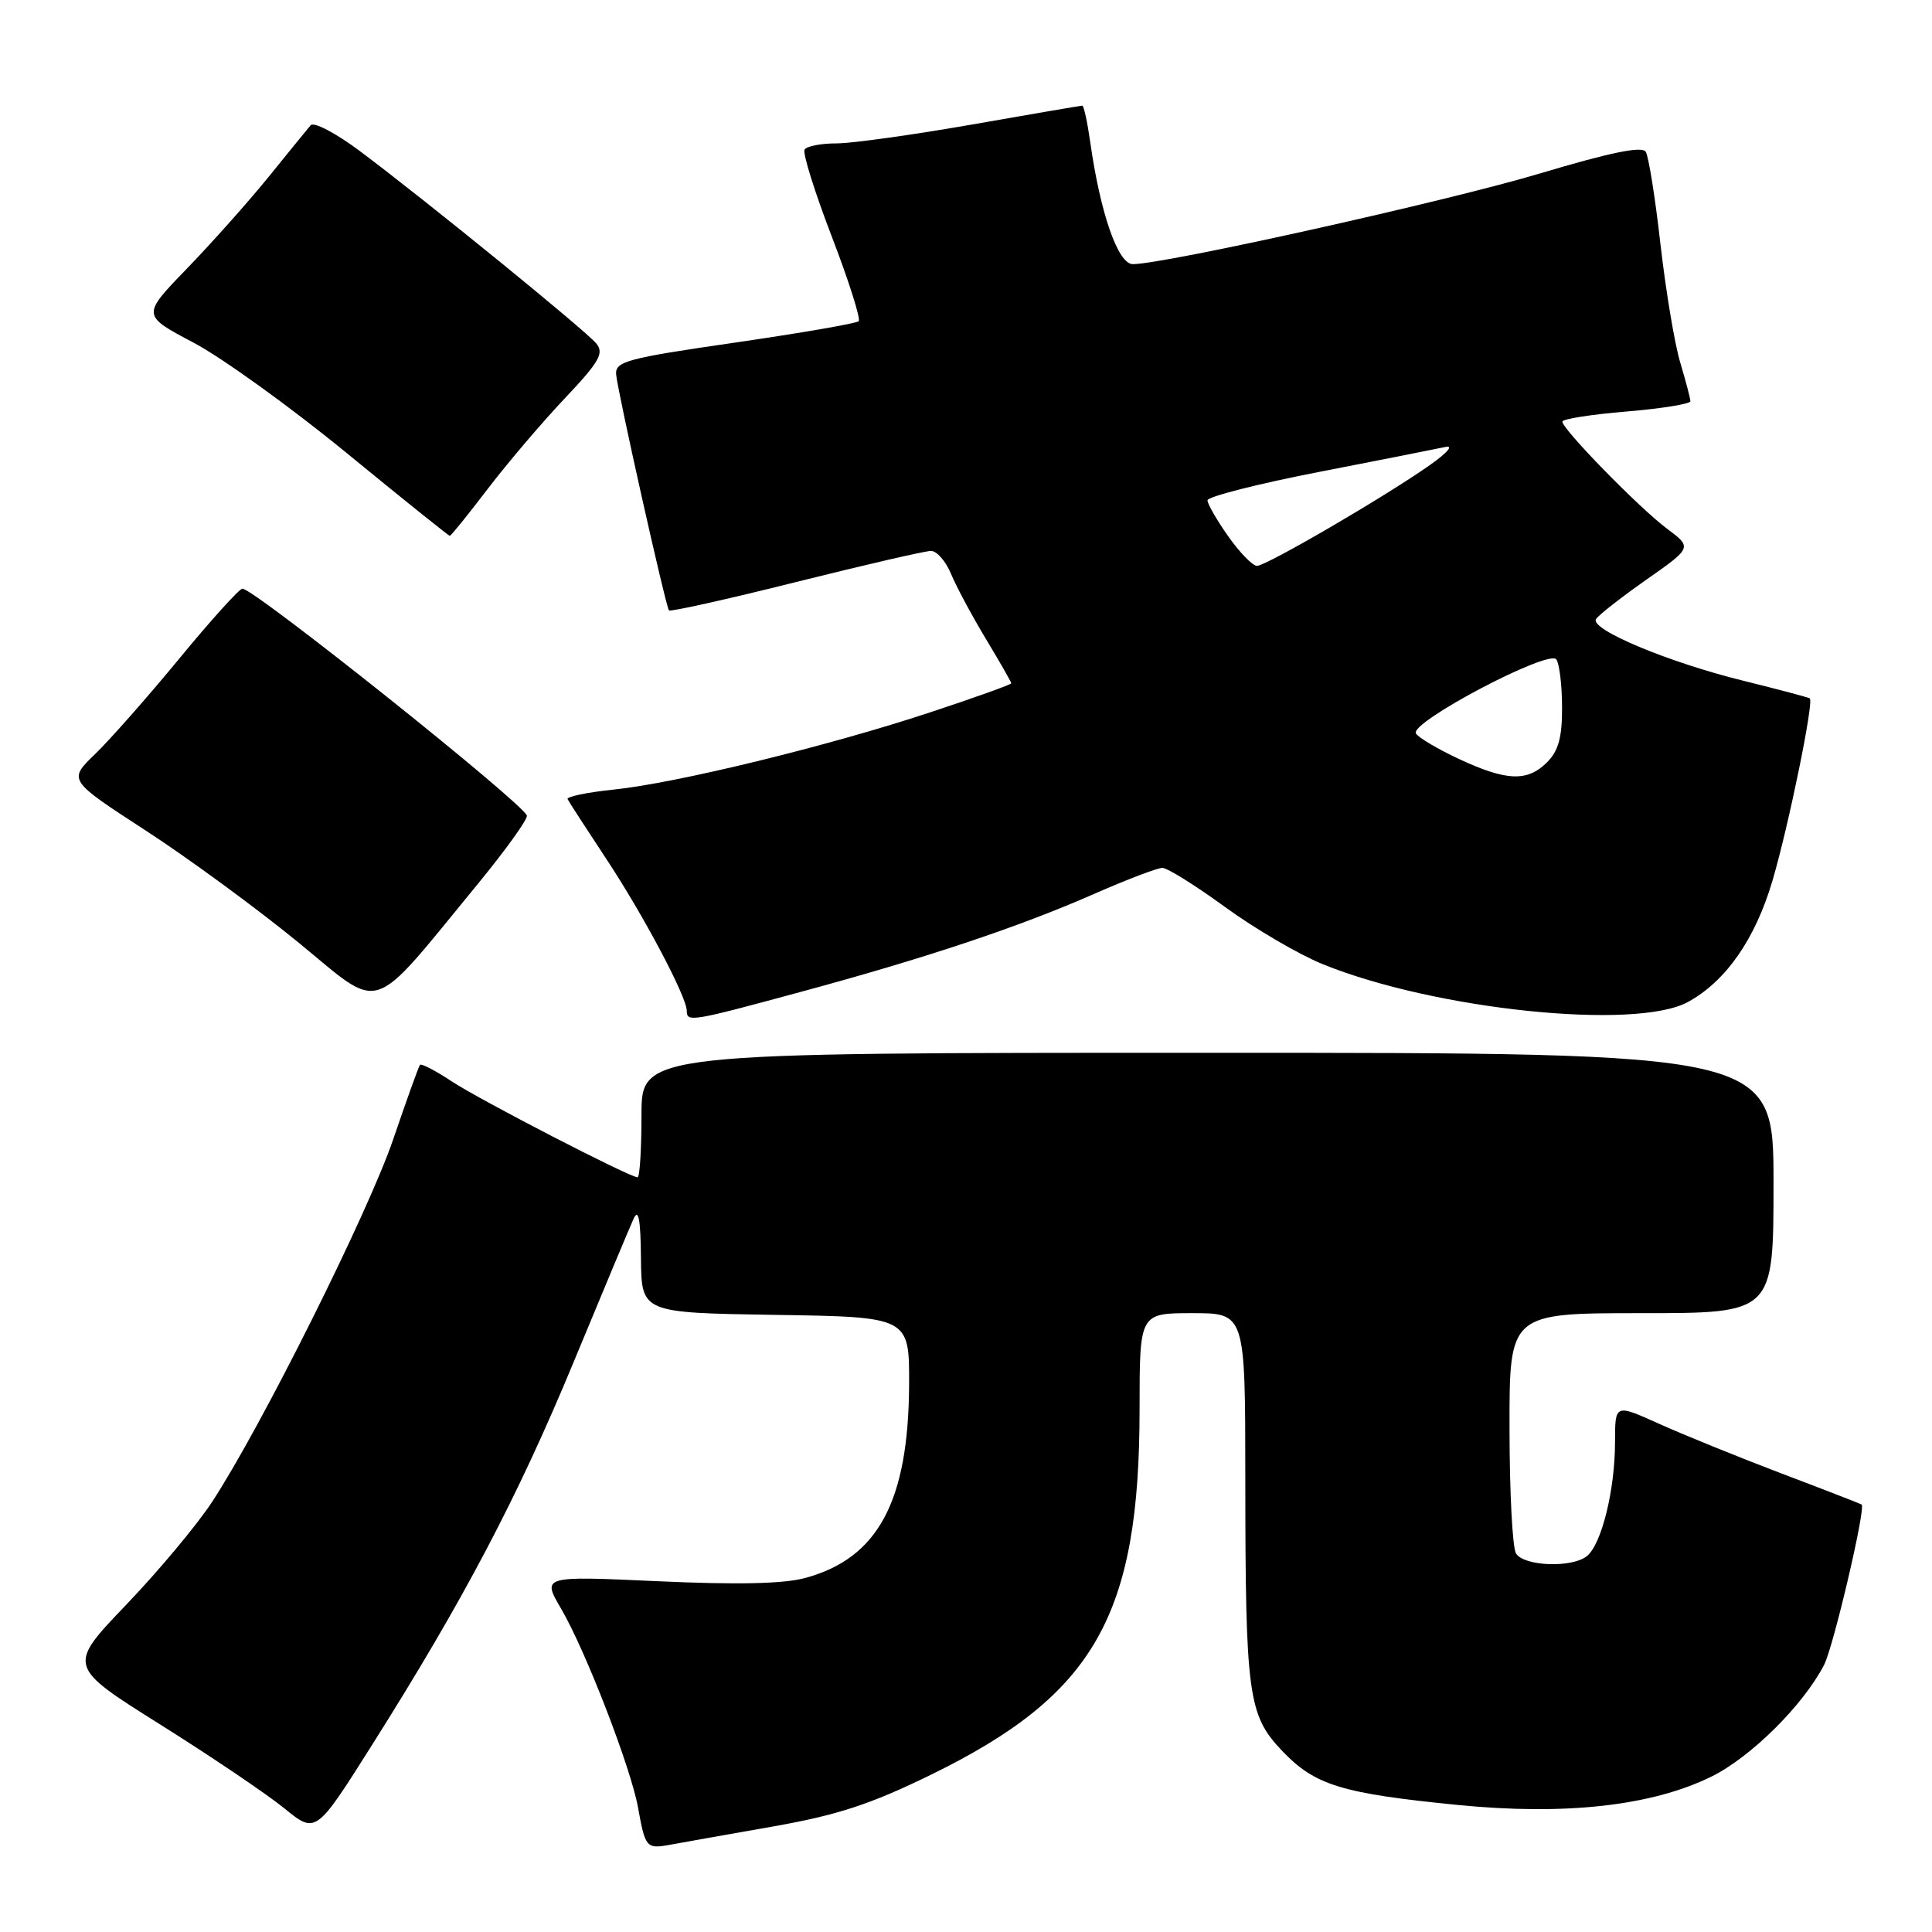 <?xml version="1.0" encoding="UTF-8" standalone="no"?>
<!DOCTYPE svg PUBLIC "-//W3C//DTD SVG 1.1//EN" "http://www.w3.org/Graphics/SVG/1.1/DTD/svg11.dtd" >
<svg xmlns="http://www.w3.org/2000/svg" xmlns:xlink="http://www.w3.org/1999/xlink" version="1.1" viewBox="0 0 256 256">
 <g >
 <path fill="currentColor"
d=" M 102.36 242.03 C 110.98 240.51 115.32 239.09 123.36 235.16 C 145.04 224.56 151.00 214.11 151.00 186.69 C 151.00 174.00 151.00 174.00 158.00 174.00 C 165.00 174.00 165.00 174.00 165.01 195.75 C 165.02 224.67 165.37 227.26 169.90 232.01 C 174.24 236.56 177.76 237.64 193.20 239.17 C 207.39 240.57 218.80 239.30 226.71 235.44 C 231.95 232.88 238.91 225.99 241.70 220.61 C 242.94 218.20 247.24 199.86 246.68 199.36 C 246.58 199.28 241.78 197.41 236.00 195.22 C 230.22 193.02 222.91 190.05 219.75 188.62 C 214.00 186.03 214.00 186.03 214.00 191.07 C 214.00 197.38 212.24 204.55 210.30 206.17 C 208.36 207.78 201.97 207.56 200.88 205.85 C 200.41 205.11 200.02 197.64 200.02 189.25 C 200.00 174.00 200.00 174.00 217.50 174.00 C 235.00 174.00 235.00 174.00 235.00 156.75 C 235.00 139.50 235.00 139.50 160.00 139.50 C 85.00 139.50 85.00 139.50 85.00 147.75 C 85.00 152.29 84.77 156.00 84.48 156.00 C 83.43 156.00 63.58 145.75 59.83 143.27 C 57.70 141.86 55.82 140.89 55.65 141.10 C 55.47 141.32 53.87 145.78 52.09 151.00 C 48.77 160.72 34.58 189.13 28.11 199.00 C 26.13 202.03 21.01 208.16 16.72 212.64 C 8.93 220.78 8.93 220.78 21.22 228.50 C 27.97 232.74 35.38 237.74 37.67 239.61 C 41.85 243.01 41.85 243.01 49.27 231.26 C 61.45 211.97 68.56 198.46 76.00 180.50 C 79.87 171.15 83.45 162.60 83.95 161.50 C 84.61 160.06 84.88 161.54 84.93 166.73 C 85.00 173.95 85.00 173.95 102.75 174.23 C 120.50 174.50 120.50 174.50 120.46 183.50 C 120.38 198.96 116.34 206.47 106.70 209.09 C 103.84 209.87 97.63 210.00 87.15 209.52 C 71.81 208.82 71.81 208.82 74.35 213.16 C 77.57 218.65 83.60 234.25 84.54 239.50 C 85.50 244.84 85.65 245.01 88.79 244.44 C 90.28 244.16 96.39 243.08 102.36 242.03 Z  M 106.14 131.42 C 122.74 126.93 135.07 122.81 145.04 118.42 C 149.32 116.54 153.36 115.00 154.02 115.00 C 154.68 115.00 158.43 117.34 162.36 120.21 C 166.29 123.07 172.10 126.47 175.27 127.76 C 190.16 133.80 216.74 136.55 223.66 132.77 C 228.69 130.02 232.58 124.44 234.87 116.67 C 237.01 109.38 240.37 92.98 239.81 92.54 C 239.64 92.41 235.67 91.36 230.99 90.20 C 221.04 87.75 210.64 83.39 211.48 82.03 C 211.80 81.51 214.81 79.16 218.15 76.81 C 224.23 72.55 224.23 72.55 220.87 70.04 C 217.24 67.34 207.04 56.90 207.02 55.87 C 207.01 55.52 210.82 54.92 215.50 54.53 C 220.18 54.14 224.00 53.52 223.99 53.16 C 223.98 52.80 223.37 50.48 222.63 48.00 C 221.89 45.52 220.72 38.49 220.02 32.36 C 219.33 26.24 218.45 20.72 218.07 20.11 C 217.59 19.33 213.35 20.20 204.10 22.97 C 191.86 26.64 154.33 35.00 150.10 35.00 C 148.14 35.00 145.79 28.26 144.45 18.75 C 144.08 16.14 143.61 14.00 143.41 14.00 C 143.22 14.00 136.64 15.12 128.80 16.50 C 120.96 17.87 112.88 19.00 110.83 19.00 C 108.79 19.00 106.89 19.37 106.61 19.82 C 106.33 20.27 107.95 25.45 110.21 31.33 C 112.47 37.21 114.07 42.26 113.78 42.56 C 113.48 42.86 106.09 44.13 97.37 45.40 C 83.11 47.46 81.51 47.89 81.64 49.60 C 81.80 51.73 88.19 80.28 88.64 80.88 C 88.80 81.09 96.36 79.41 105.45 77.13 C 114.53 74.86 122.59 73.00 123.36 73.00 C 124.13 73.00 125.32 74.36 126.01 76.03 C 126.70 77.70 128.78 81.58 130.63 84.65 C 132.49 87.73 134.00 90.38 134.00 90.54 C 134.00 90.70 129.16 92.44 123.25 94.39 C 109.75 98.86 89.58 103.78 81.27 104.63 C 77.78 104.99 75.06 105.56 75.21 105.89 C 75.37 106.23 77.67 109.77 80.31 113.77 C 85.26 121.25 91.00 132.08 91.00 133.94 C 91.00 135.47 91.59 135.37 106.14 131.42 Z  M 63.31 117.13 C 67.05 112.57 69.98 108.49 69.81 108.06 C 69.09 106.24 33.69 78.00 32.12 78.00 C 31.72 78.00 27.96 82.16 23.77 87.25 C 19.58 92.34 14.54 98.05 12.59 99.93 C 9.03 103.37 9.03 103.37 19.26 110.02 C 24.89 113.67 34.00 120.35 39.50 124.85 C 50.87 134.15 48.75 134.84 63.31 117.13 Z  M 64.65 64.75 C 67.28 61.31 71.87 55.92 74.85 52.77 C 79.43 47.93 80.07 46.79 79.01 45.51 C 77.56 43.76 56.39 26.53 47.70 20.03 C 44.51 17.64 41.57 16.10 41.16 16.60 C 40.74 17.09 38.21 20.20 35.54 23.50 C 32.86 26.80 27.99 32.26 24.72 35.64 C 18.78 41.78 18.78 41.78 25.64 45.40 C 29.41 47.39 38.54 53.97 45.91 60.01 C 53.29 66.06 59.45 71.00 59.60 71.00 C 59.76 71.00 62.03 68.19 64.65 64.75 Z  M 193.37 100.59 C 190.55 99.28 187.96 97.75 187.62 97.19 C 186.72 95.74 205.29 85.96 206.23 87.38 C 206.64 88.00 206.98 90.86 206.98 93.75 C 207.00 97.68 206.50 99.50 205.00 101.00 C 202.39 103.61 199.64 103.51 193.37 100.59 Z  M 162.75 71.07 C 161.24 68.93 160.00 66.78 160.00 66.30 C 160.00 65.81 166.64 64.12 174.75 62.54 C 182.86 60.96 190.40 59.47 191.50 59.23 C 192.65 58.97 191.81 59.97 189.50 61.60 C 183.53 65.81 167.76 75.00 166.55 74.98 C 165.97 74.97 164.26 73.21 162.75 71.07 Z "/>
</g>
</svg>